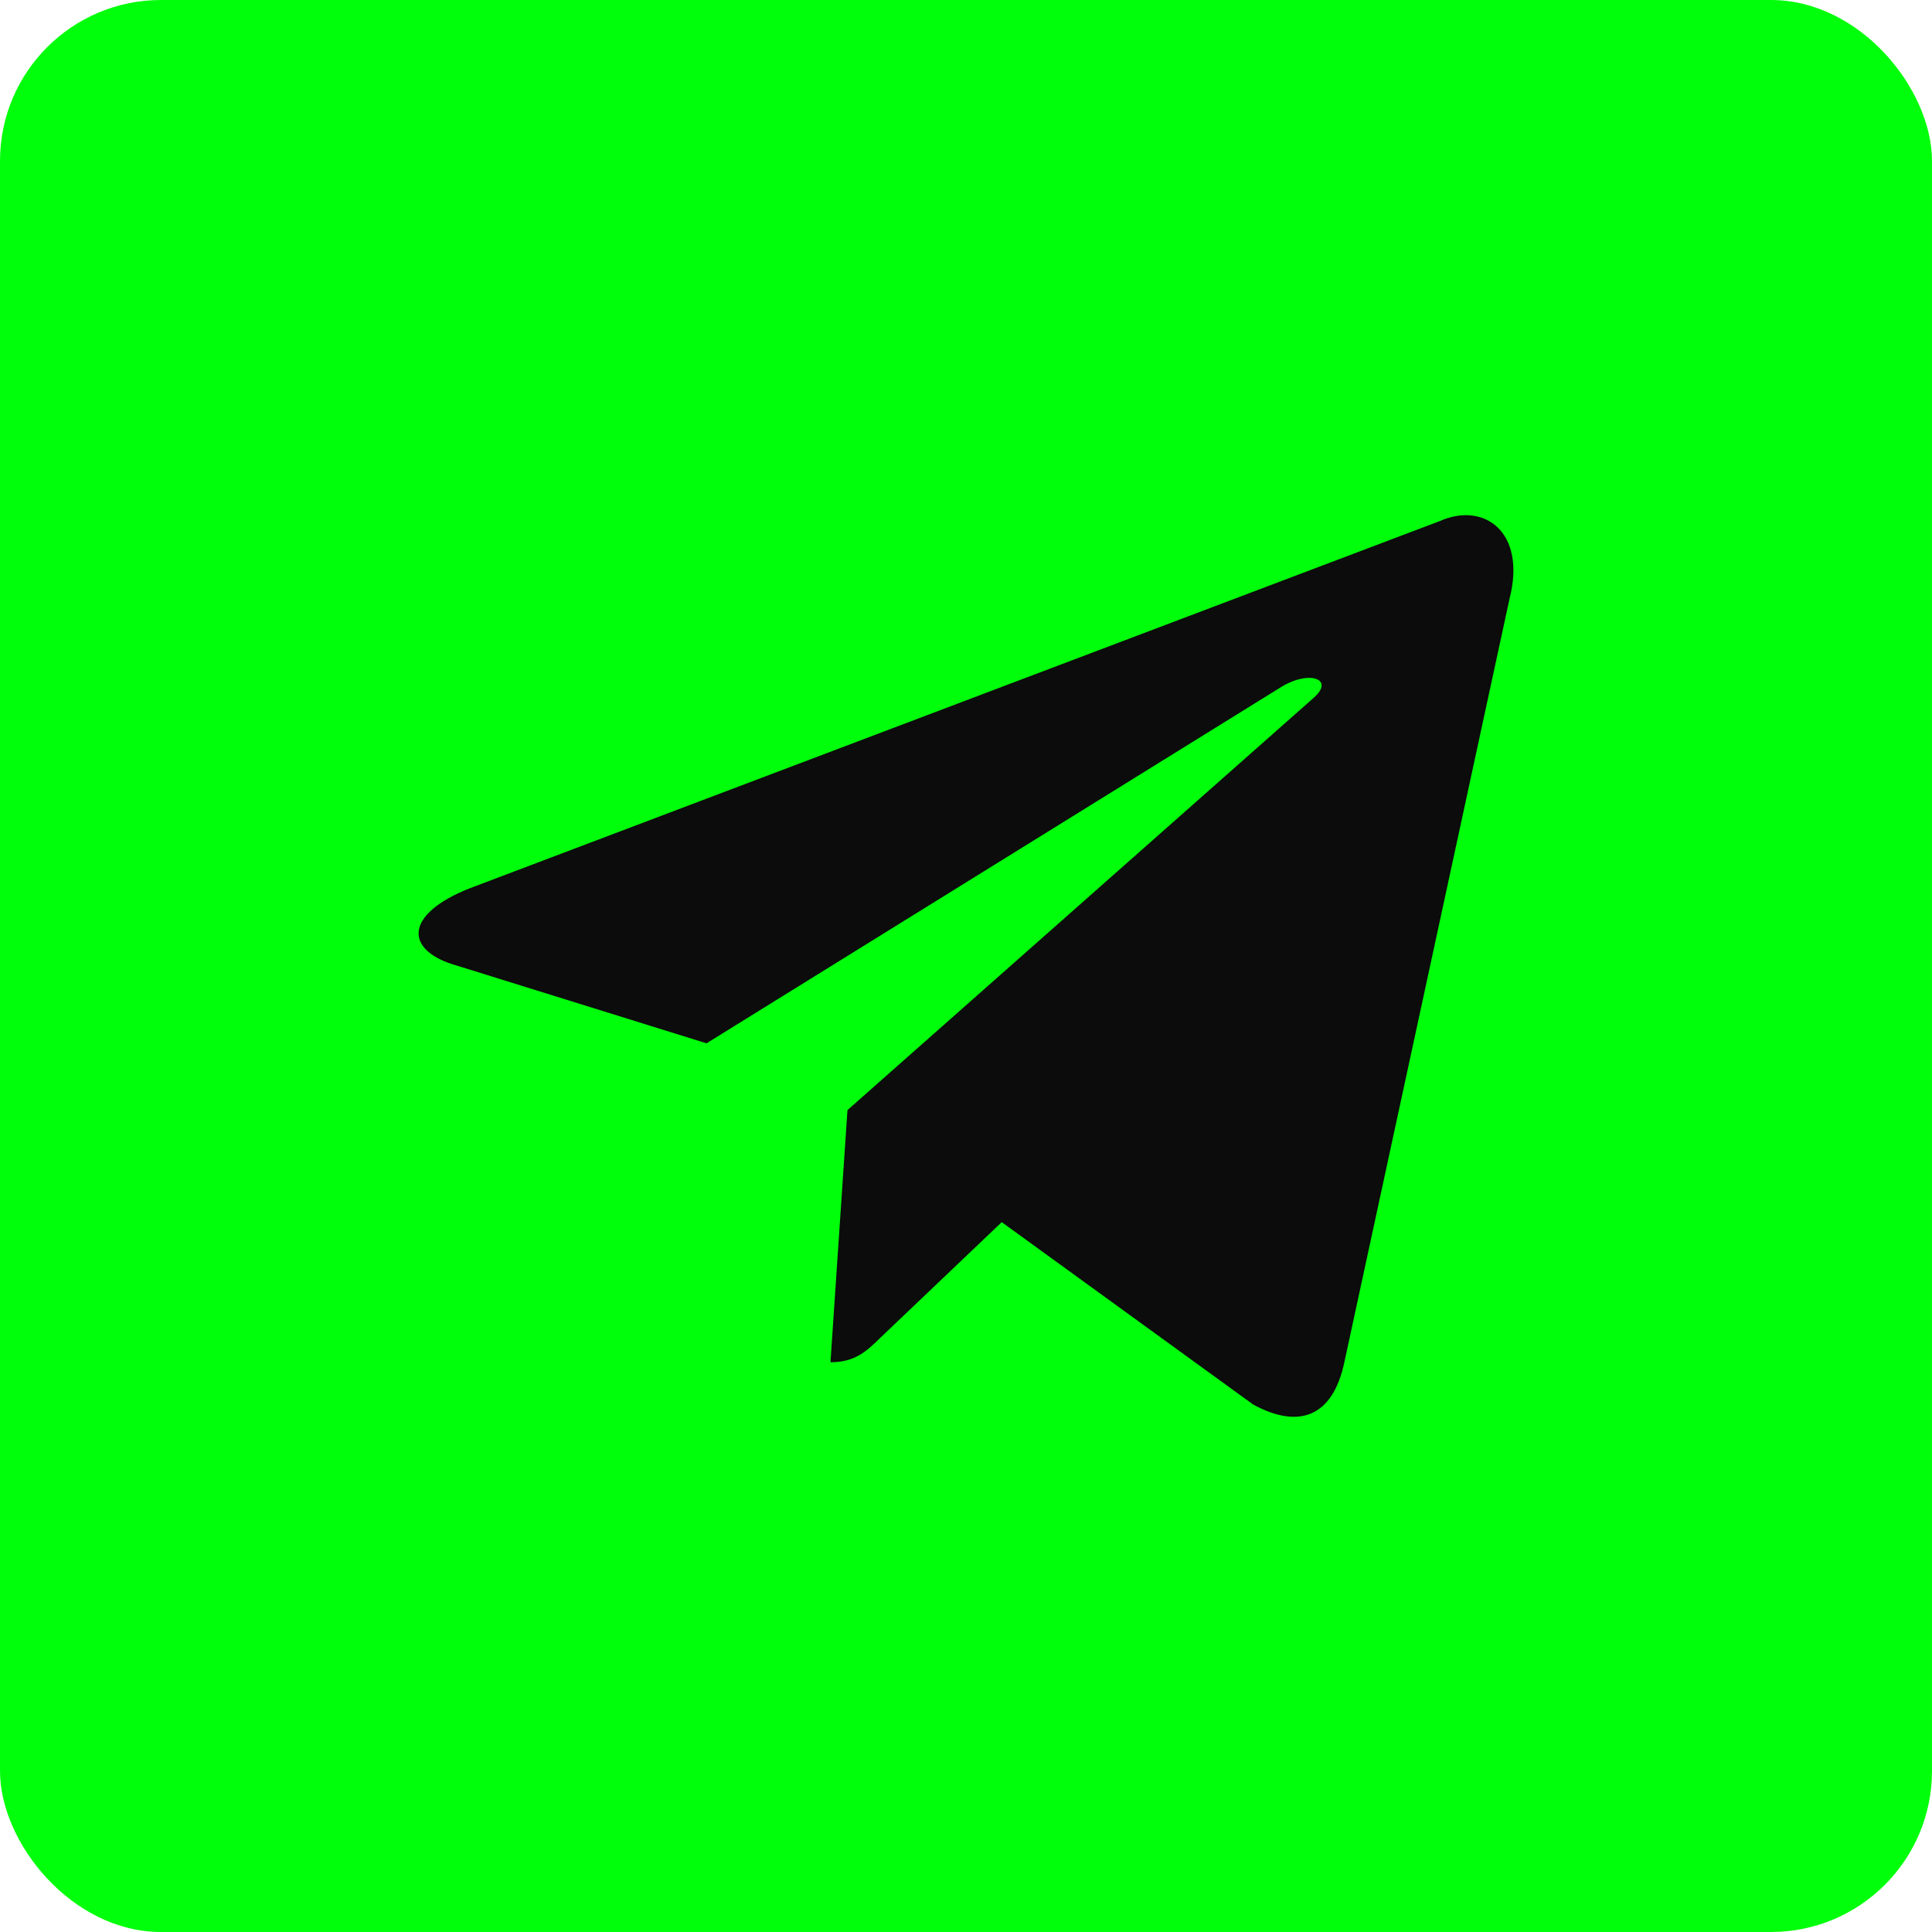 <svg width="60" height="60" viewBox="0 0 60 60" fill="none" xmlns="http://www.w3.org/2000/svg">
<rect width="60" height="60" rx="5" fill="#00FF0A"/>
<path d="M25.791 42.306L26.319 34.475L40.807 21.663C41.448 21.09 40.675 20.812 39.826 21.312L21.942 32.401L14.208 29.994C12.548 29.532 12.529 28.402 14.585 27.588L44.712 16.183C46.089 15.572 47.409 16.517 46.881 18.59L41.75 42.306C41.392 43.991 40.354 44.398 38.92 43.62L31.11 37.955L27.357 41.529C26.923 41.954 26.564 42.306 25.791 42.306Z" fill="#0B0C0B"/>
</svg>
